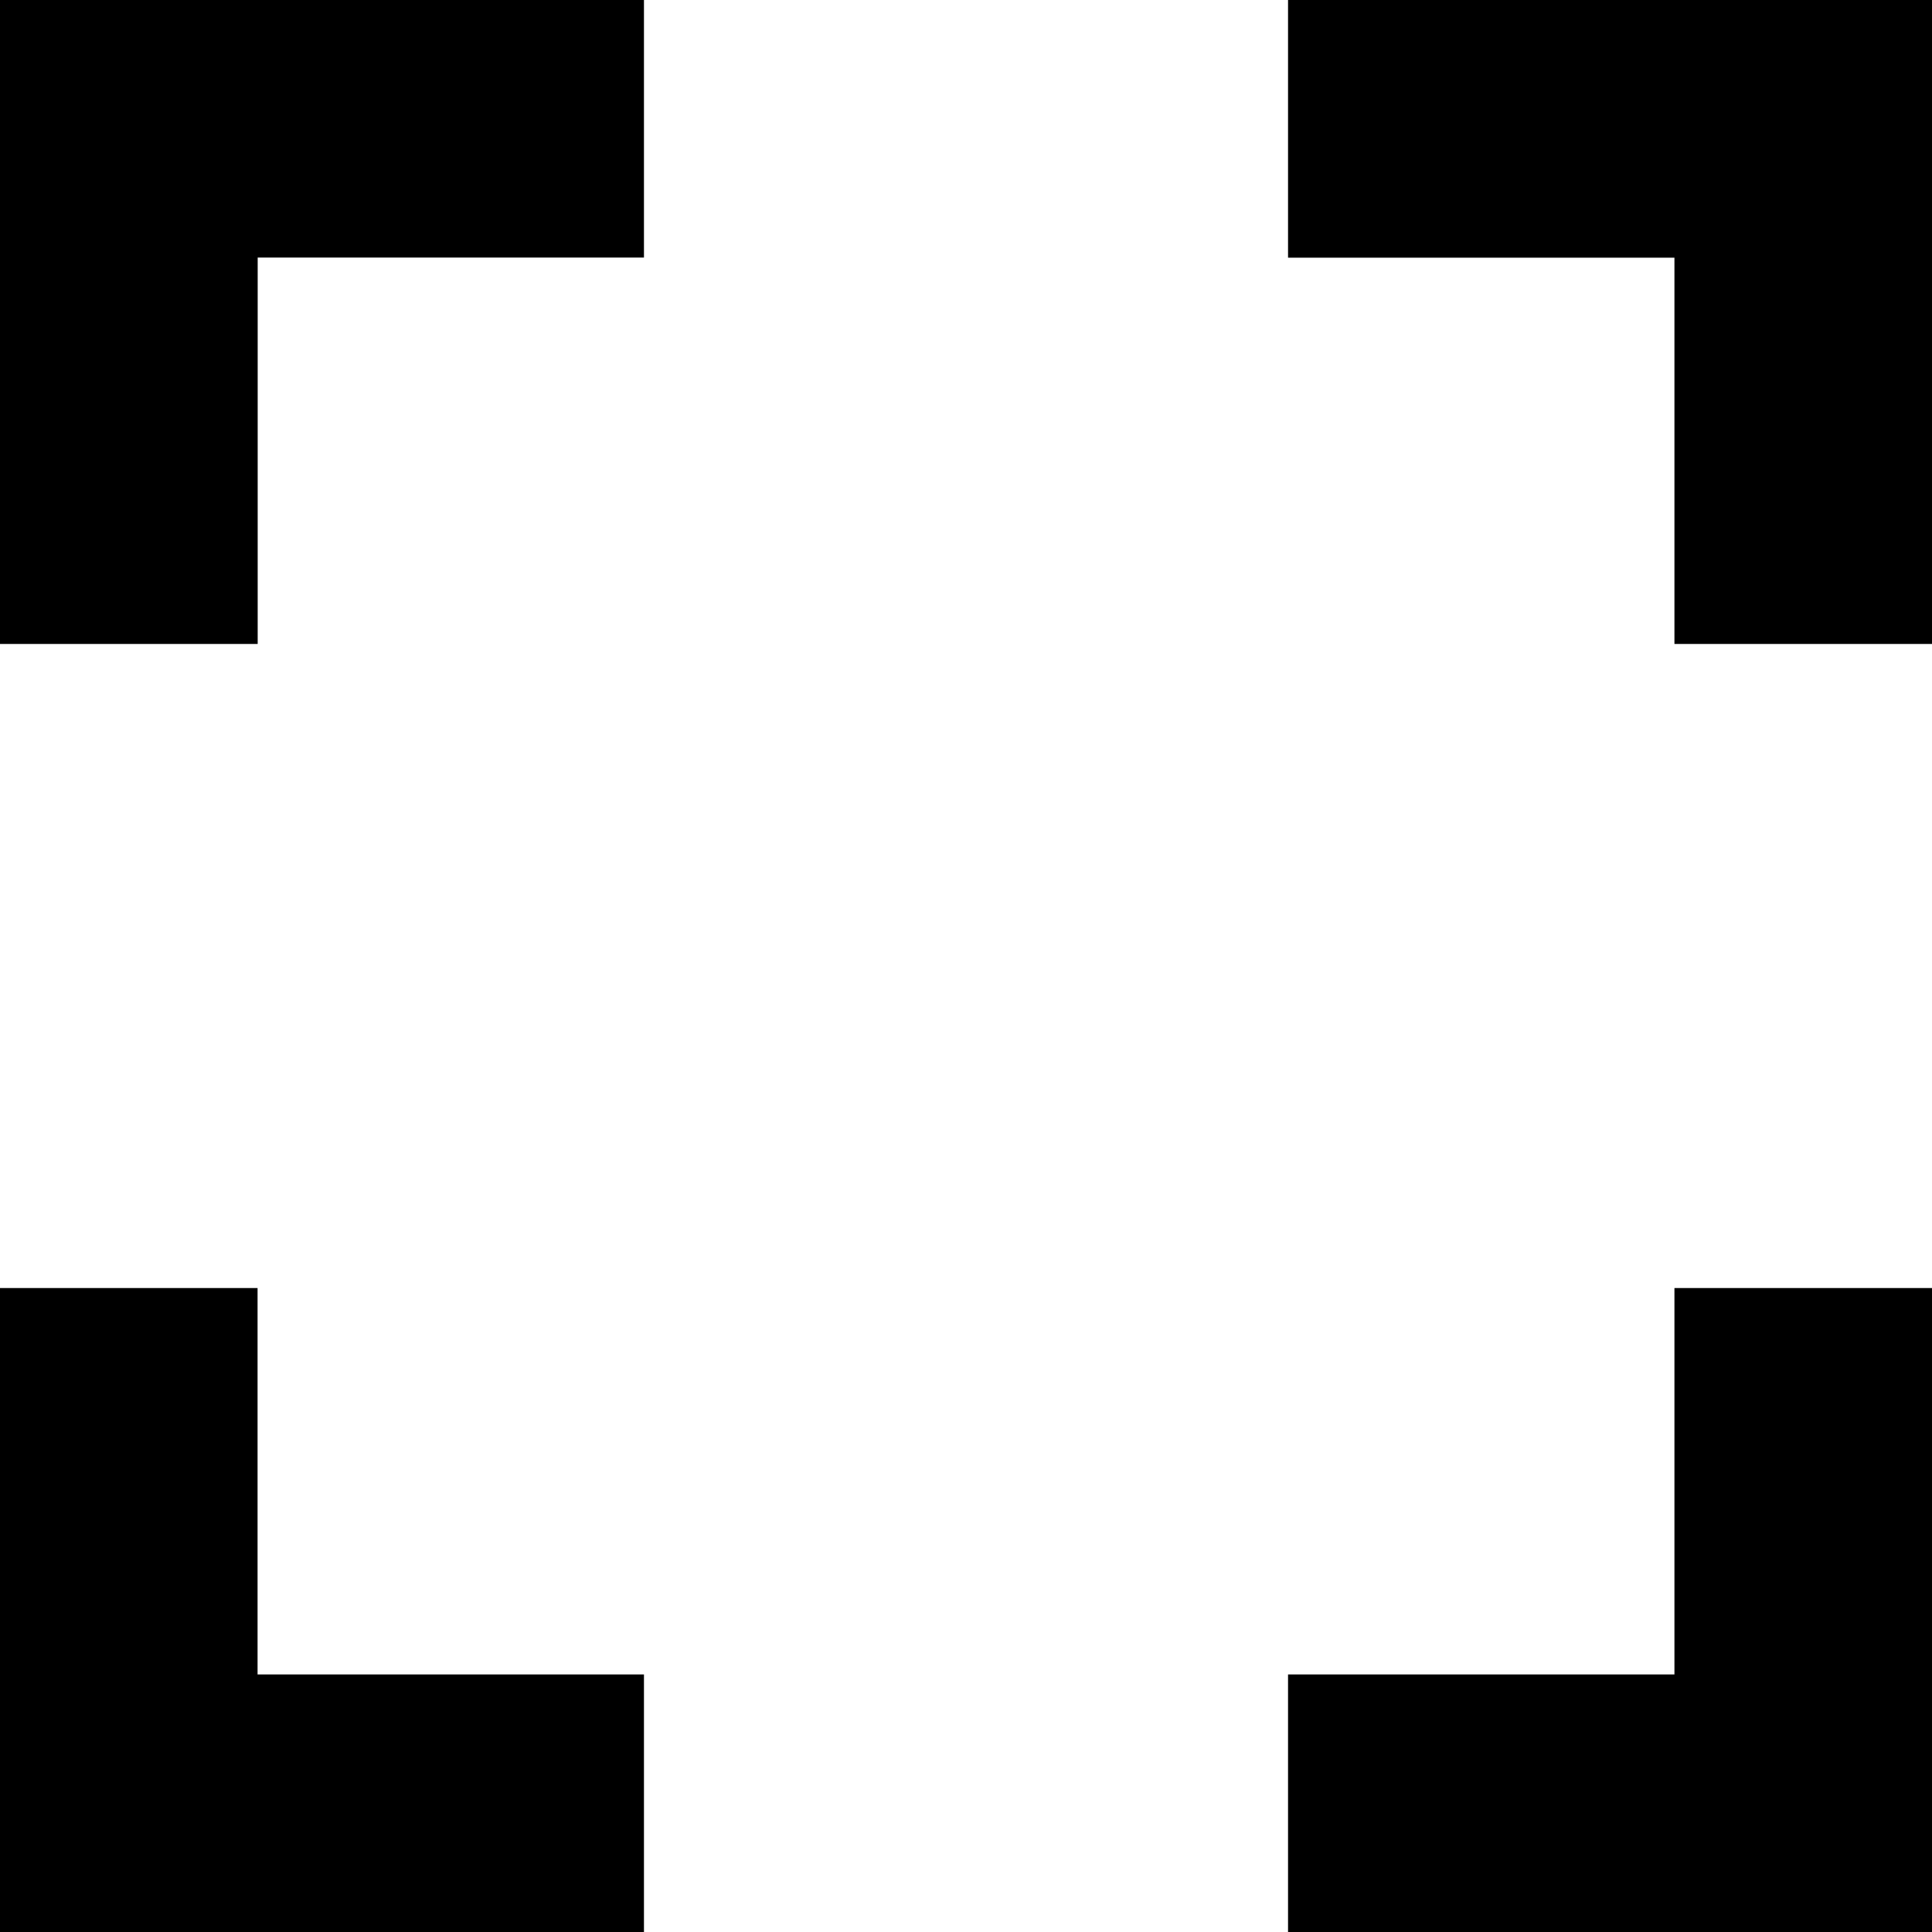 <svg width="16" height="16" viewBox="0 0 16 16" fill="currentColor" xmlns="http://www.w3.org/2000/svg">
  <path d="M13.867 13.867H10.667V16H16V10.667H13.867V13.867ZM13.867 2.134V5.333H16V0H10.667V2.134H13.867ZM2.134 2.133H5.333V0H0V5.333H2.134V2.133ZM2.133 13.867V10.667H0V16H5.333V13.867H2.133Z" />
</svg>